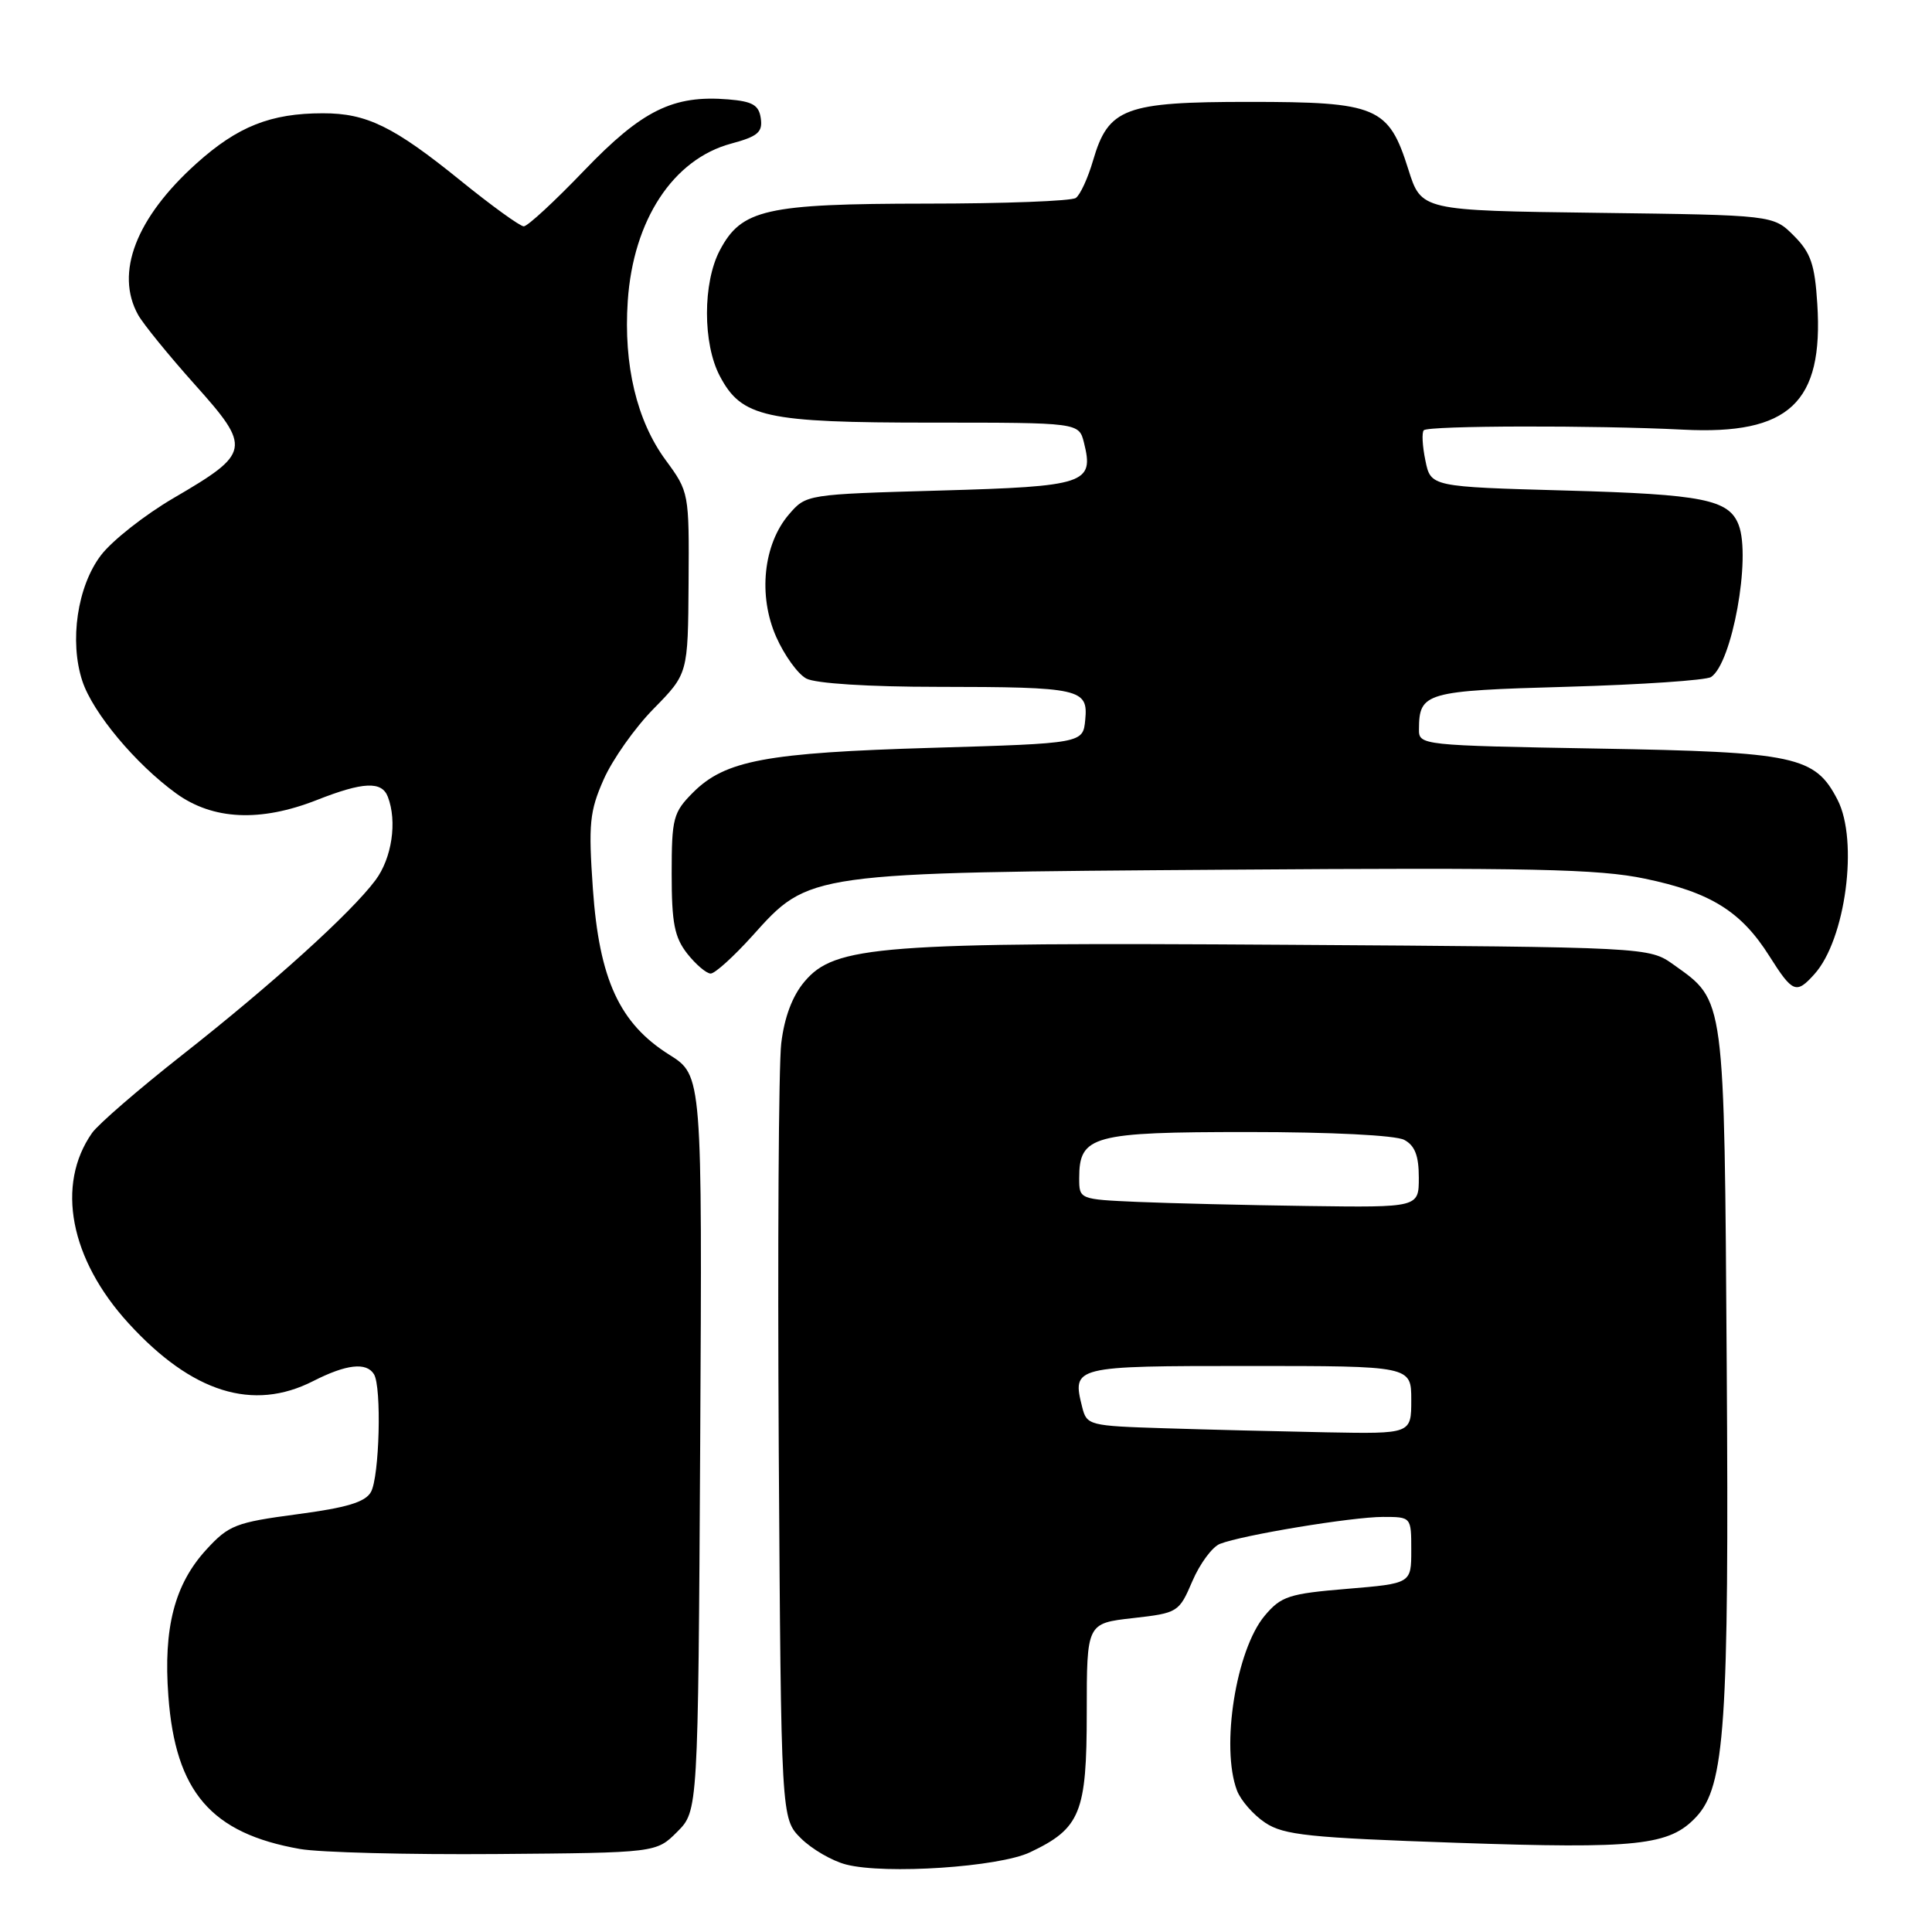 <?xml version="1.0" encoding="UTF-8" standalone="no"?>
<!DOCTYPE svg PUBLIC "-//W3C//DTD SVG 1.1//EN" "http://www.w3.org/Graphics/SVG/1.1/DTD/svg11.dtd" >
<svg xmlns="http://www.w3.org/2000/svg" xmlns:xlink="http://www.w3.org/1999/xlink" version="1.1" viewBox="0 0 256 256">
 <g >
 <path fill="currentColor"
d=" M 136.48 245.44 C 143.17 242.27 144.00 240.22 144.00 226.91 C 144.00 215.10 144.00 215.10 150.10 214.41 C 156.09 213.73 156.22 213.65 158.00 209.50 C 158.99 207.19 160.64 204.96 161.65 204.57 C 164.63 203.40 179.17 201.00 183.25 201.00 C 187.00 201.00 187.00 201.00 187.00 205.41 C 187.00 209.82 187.00 209.82 178.49 210.53 C 170.78 211.17 169.75 211.51 167.58 214.09 C 163.78 218.61 161.73 231.53 163.91 237.26 C 164.41 238.57 166.10 240.50 167.66 241.53 C 170.12 243.16 173.47 243.51 193.00 244.18 C 217.01 245.00 221.20 244.55 224.75 240.76 C 228.57 236.68 229.12 228.53 228.80 181.00 C 228.47 131.66 228.61 132.71 221.77 127.83 C 218.50 125.50 218.50 125.50 170.58 125.19 C 116.49 124.84 110.62 125.28 106.59 130.08 C 104.99 131.97 103.93 134.80 103.52 138.24 C 103.17 141.13 103.03 165.43 103.19 192.23 C 103.50 240.96 103.50 240.96 106.12 243.58 C 107.57 245.02 110.27 246.59 112.12 247.06 C 117.33 248.40 132.37 247.39 136.48 245.44 Z  M 89.73 242.73 C 92.50 239.96 92.50 239.96 92.78 191.23 C 93.05 142.50 93.05 142.50 88.69 139.76 C 82.09 135.62 79.40 129.77 78.56 117.78 C 77.96 109.17 78.12 107.51 79.99 103.28 C 81.15 100.65 84.13 96.42 86.63 93.89 C 91.16 89.27 91.16 89.27 91.24 77.24 C 91.32 65.28 91.30 65.18 88.20 60.96 C 84.37 55.75 82.61 48.36 83.18 39.90 C 83.90 29.15 89.19 21.10 96.88 19.03 C 100.41 18.08 101.07 17.52 100.81 15.69 C 100.56 13.92 99.73 13.44 96.50 13.17 C 89.19 12.57 85.08 14.60 77.40 22.60 C 73.50 26.67 69.90 30.00 69.40 29.99 C 68.91 29.99 65.12 27.25 61.00 23.91 C 52.16 16.75 48.58 15.00 42.78 15.01 C 35.87 15.01 31.49 16.75 26.03 21.66 C 18.02 28.86 15.21 36.16 18.30 41.72 C 18.98 42.94 22.36 47.09 25.81 50.95 C 33.36 59.38 33.24 60.02 23.01 65.99 C 19.19 68.22 14.86 71.63 13.38 73.57 C 10.25 77.68 9.17 84.95 10.91 90.24 C 12.30 94.45 17.97 101.24 23.34 105.13 C 28.21 108.66 34.51 108.95 42.00 106.00 C 48.12 103.59 50.59 103.48 51.39 105.58 C 52.65 108.85 51.93 113.71 49.75 116.63 C 46.51 120.97 36.09 130.40 24.08 139.84 C 18.35 144.35 13.01 148.97 12.20 150.12 C 7.38 157.00 9.27 166.85 17.04 175.35 C 25.44 184.54 33.52 187.07 41.50 183.00 C 45.88 180.77 48.55 180.46 49.55 182.09 C 50.59 183.76 50.28 195.68 49.15 197.70 C 48.40 199.04 45.95 199.78 39.35 200.65 C 31.23 201.73 30.31 202.09 27.34 205.33 C 23.13 209.92 21.63 215.70 22.31 224.75 C 23.25 237.45 27.98 242.93 39.75 245.00 C 42.36 245.46 54.05 245.76 65.73 245.67 C 86.96 245.50 86.96 245.50 89.73 242.73 Z  M 240.41 129.09 C 244.55 124.52 246.29 111.40 243.48 105.97 C 240.50 100.19 237.93 99.64 211.75 99.19 C 188.29 98.78 188.00 98.74 188.02 96.64 C 188.05 91.75 188.81 91.53 207.71 91.00 C 217.50 90.72 226.05 90.14 226.72 89.71 C 229.50 87.91 232.05 73.89 230.38 69.55 C 229.09 66.19 225.66 65.50 207.54 65.00 C 189.58 64.50 189.58 64.50 188.87 61.01 C 188.47 59.09 188.38 57.29 188.66 57.01 C 189.28 56.39 211.35 56.34 223.00 56.93 C 237.08 57.65 241.64 53.38 240.80 40.26 C 240.47 35.02 239.94 33.48 237.68 31.22 C 234.96 28.50 234.96 28.50 211.65 28.20 C 188.33 27.90 188.33 27.90 186.61 22.44 C 184.00 14.14 182.48 13.50 165.50 13.50 C 149.03 13.50 146.87 14.31 144.84 21.25 C 144.16 23.59 143.13 25.83 142.55 26.23 C 141.97 26.64 133.05 26.98 122.72 26.98 C 101.45 27.00 98.25 27.73 95.38 33.17 C 93.11 37.47 93.11 45.53 95.38 49.83 C 98.27 55.31 101.39 56.00 123.45 56.00 C 142.96 56.00 142.96 56.00 143.63 58.65 C 144.99 64.09 143.90 64.45 124.56 65.00 C 106.87 65.50 106.82 65.51 104.54 68.16 C 101.14 72.12 100.43 78.92 102.85 84.39 C 103.93 86.83 105.72 89.32 106.84 89.91 C 108.04 90.56 115.11 91.01 124.18 91.01 C 143.19 91.03 144.20 91.26 143.80 95.38 C 143.50 98.50 143.50 98.50 123.50 99.09 C 101.52 99.74 96.10 100.75 91.84 105.00 C 89.20 107.65 89.00 108.40 89.00 115.79 C 89.00 122.31 89.37 124.20 91.07 126.37 C 92.21 127.81 93.61 129.00 94.17 129.00 C 94.73 129.00 97.21 126.76 99.68 124.02 C 107.27 115.57 106.81 115.63 162.56 115.24 C 202.82 114.95 211.82 115.14 217.97 116.43 C 226.64 118.23 230.71 120.76 234.44 126.67 C 237.54 131.57 238.01 131.76 240.41 129.09 Z  M 154.26 189.25 C 144.33 188.94 144.00 188.86 143.40 186.47 C 142.04 181.03 142.14 181.00 165.47 181.00 C 187.00 181.00 187.00 181.00 187.00 185.50 C 187.00 190.00 187.00 190.00 175.75 189.79 C 169.56 189.67 159.89 189.43 154.26 189.25 Z  M 150.75 159.26 C 143.01 158.92 143.00 158.91 143.00 156.11 C 143.00 150.47 144.73 150.00 165.39 150.00 C 176.40 150.00 184.93 150.43 186.07 151.04 C 187.48 151.79 188.00 153.14 188.00 156.04 C 188.00 160.00 188.00 160.00 173.25 159.80 C 165.14 159.69 155.01 159.44 150.75 159.26 Z "/>
</g>
</svg>